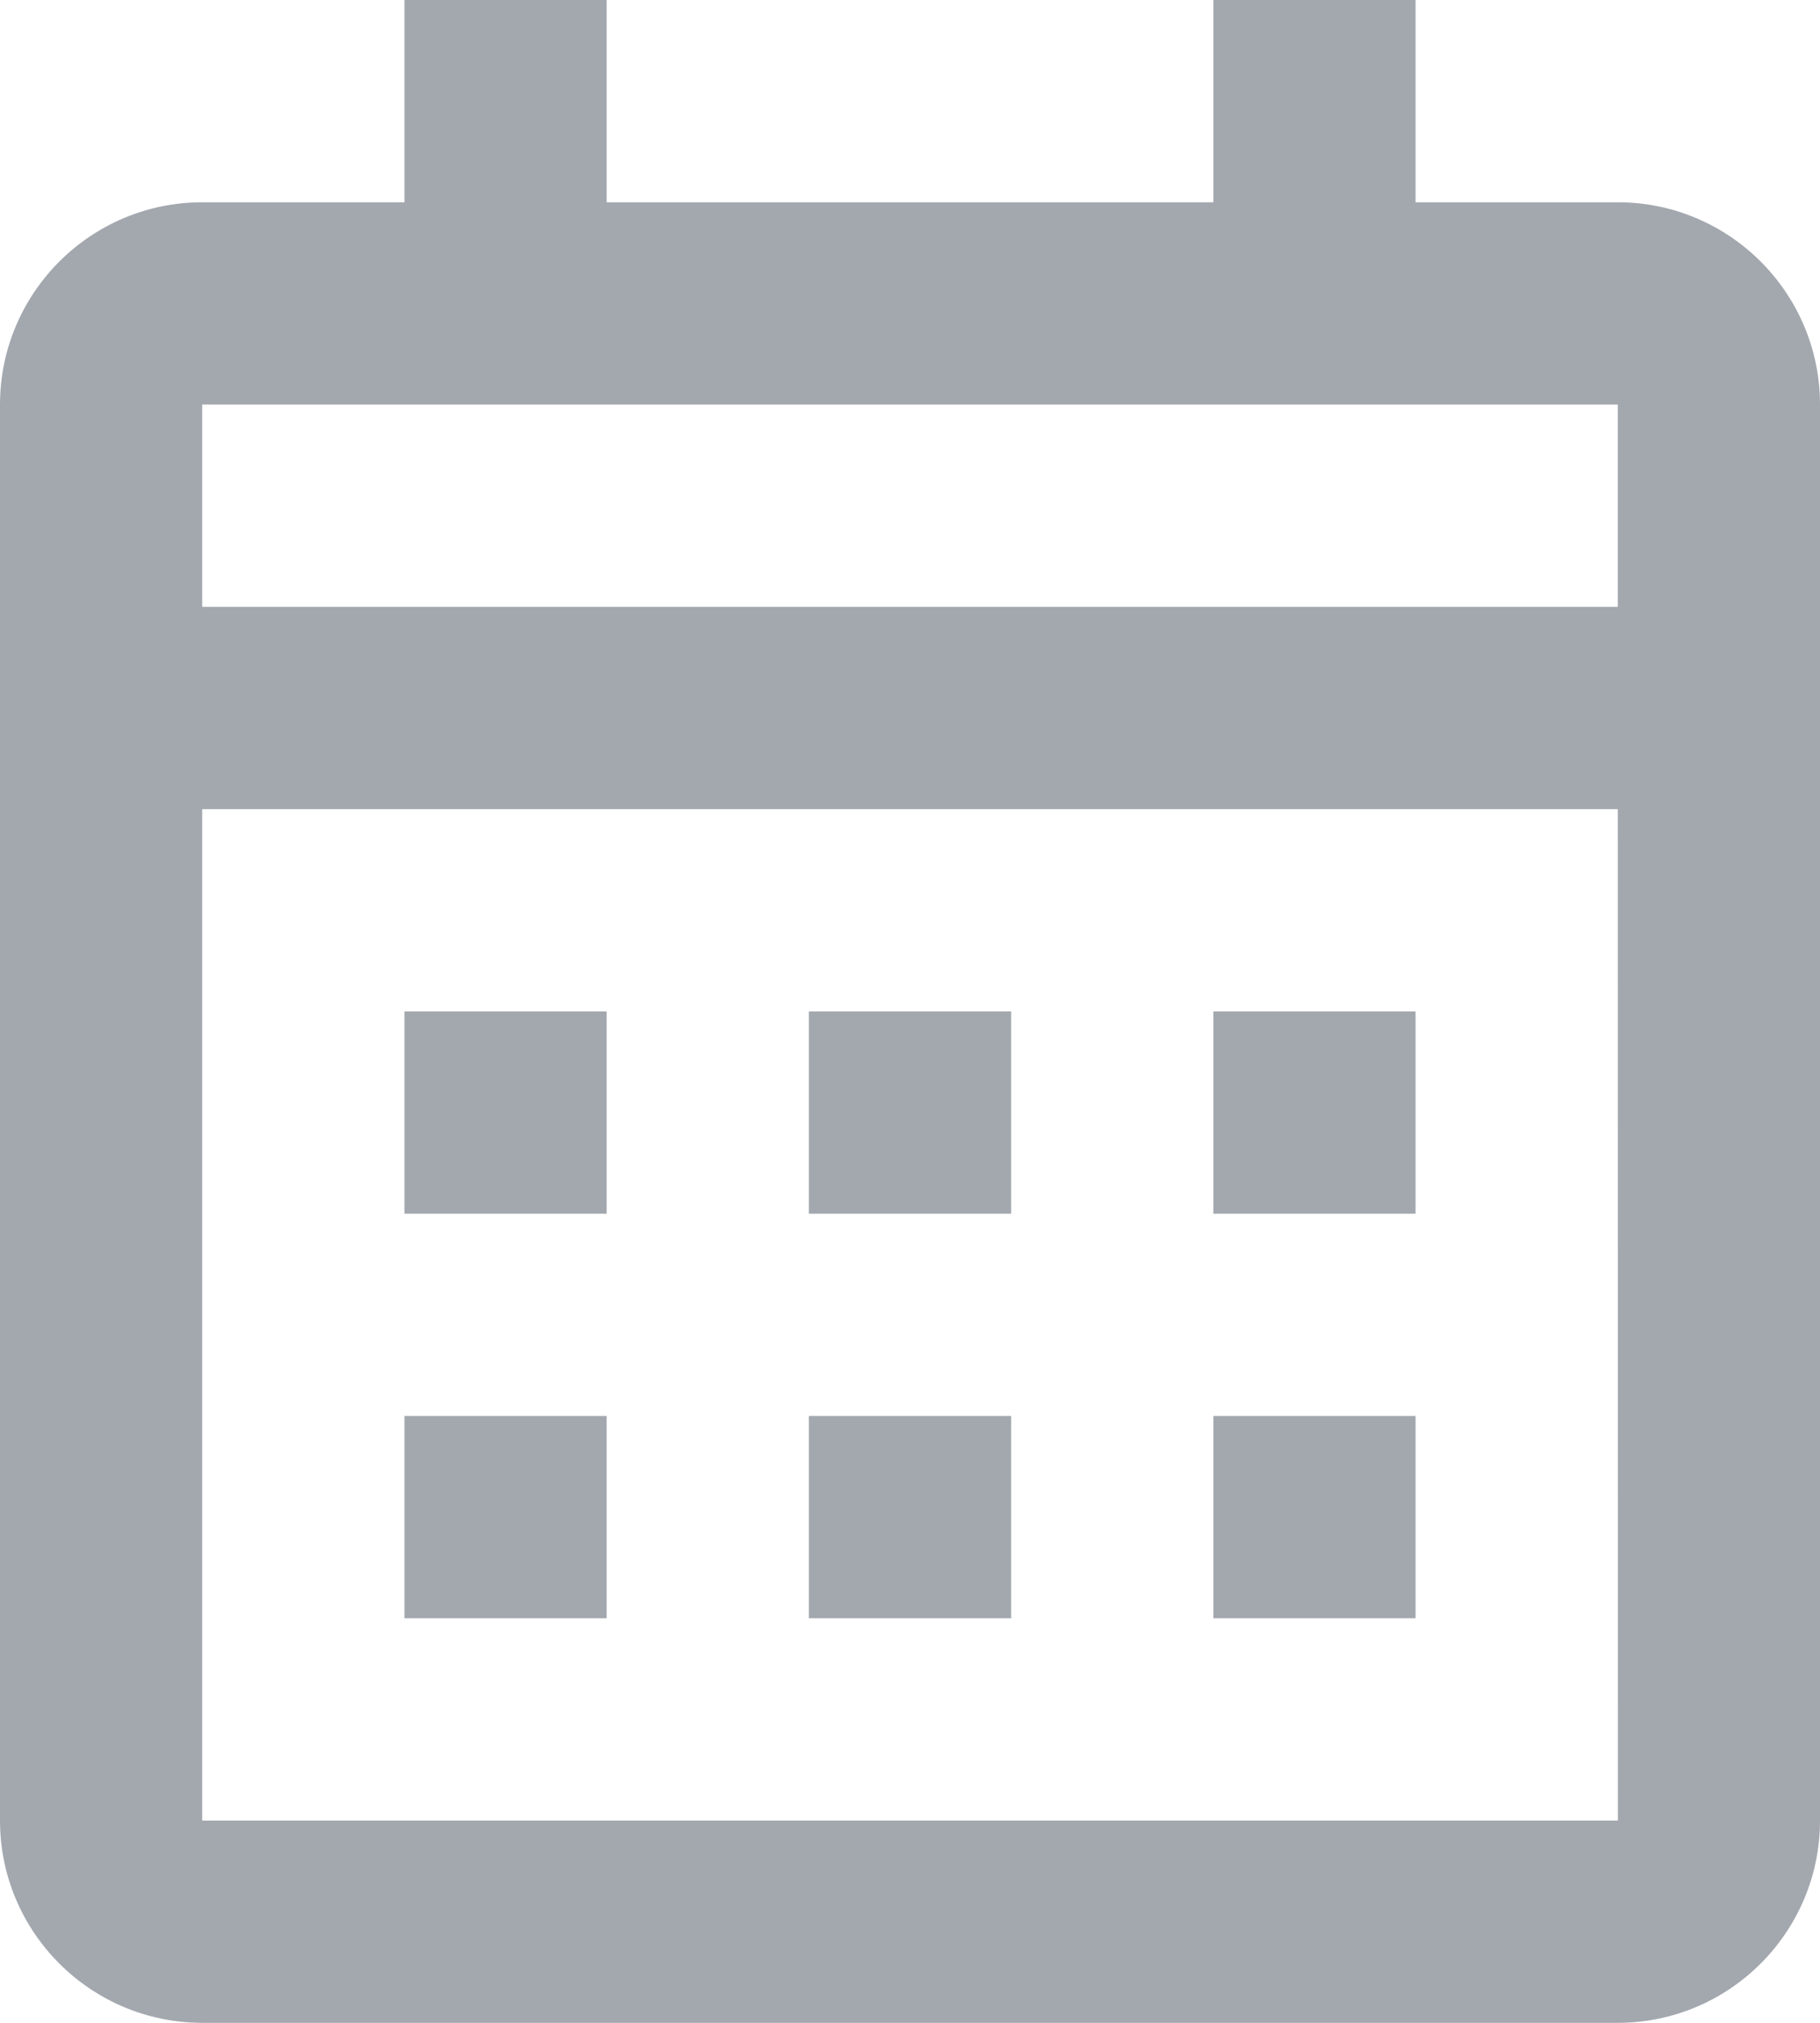 <svg width="18" height="20" viewBox="0 0 18 20" fill="none" xmlns="http://www.w3.org/2000/svg">
<path d="M4 10H6V12H4V10Z" fill="#A3A8AF"/>
<path d="M4 14H6V16H4V14Z" fill="#A3A8AF"/>
<path d="M10 10H8V12H10V10Z" fill="#A3A8AF"/>
<path d="M8 14H10V16H8V14Z" fill="#A3A8AF"/>
<path d="M14 10H12V12H14V10Z" fill="#A3A8AF"/>
<path d="M12 14H14V16H12V14Z" fill="#A3A8AF"/>
<path fill-rule="evenodd" clip-rule="evenodd" d="M16 20H2C0.897 20 0 19.103 0 18V4C0 2.897 0.897 2 2 2H4V0H6V2H12V0H14V2H16C17.103 2 18 2.897 18 4V18C18 19.103 17.103 20 16 20ZM16 6L16 4H2V6H16ZM16 8L16.001 18H2V8H16Z" fill="#A3A8AF"/>
</svg>
